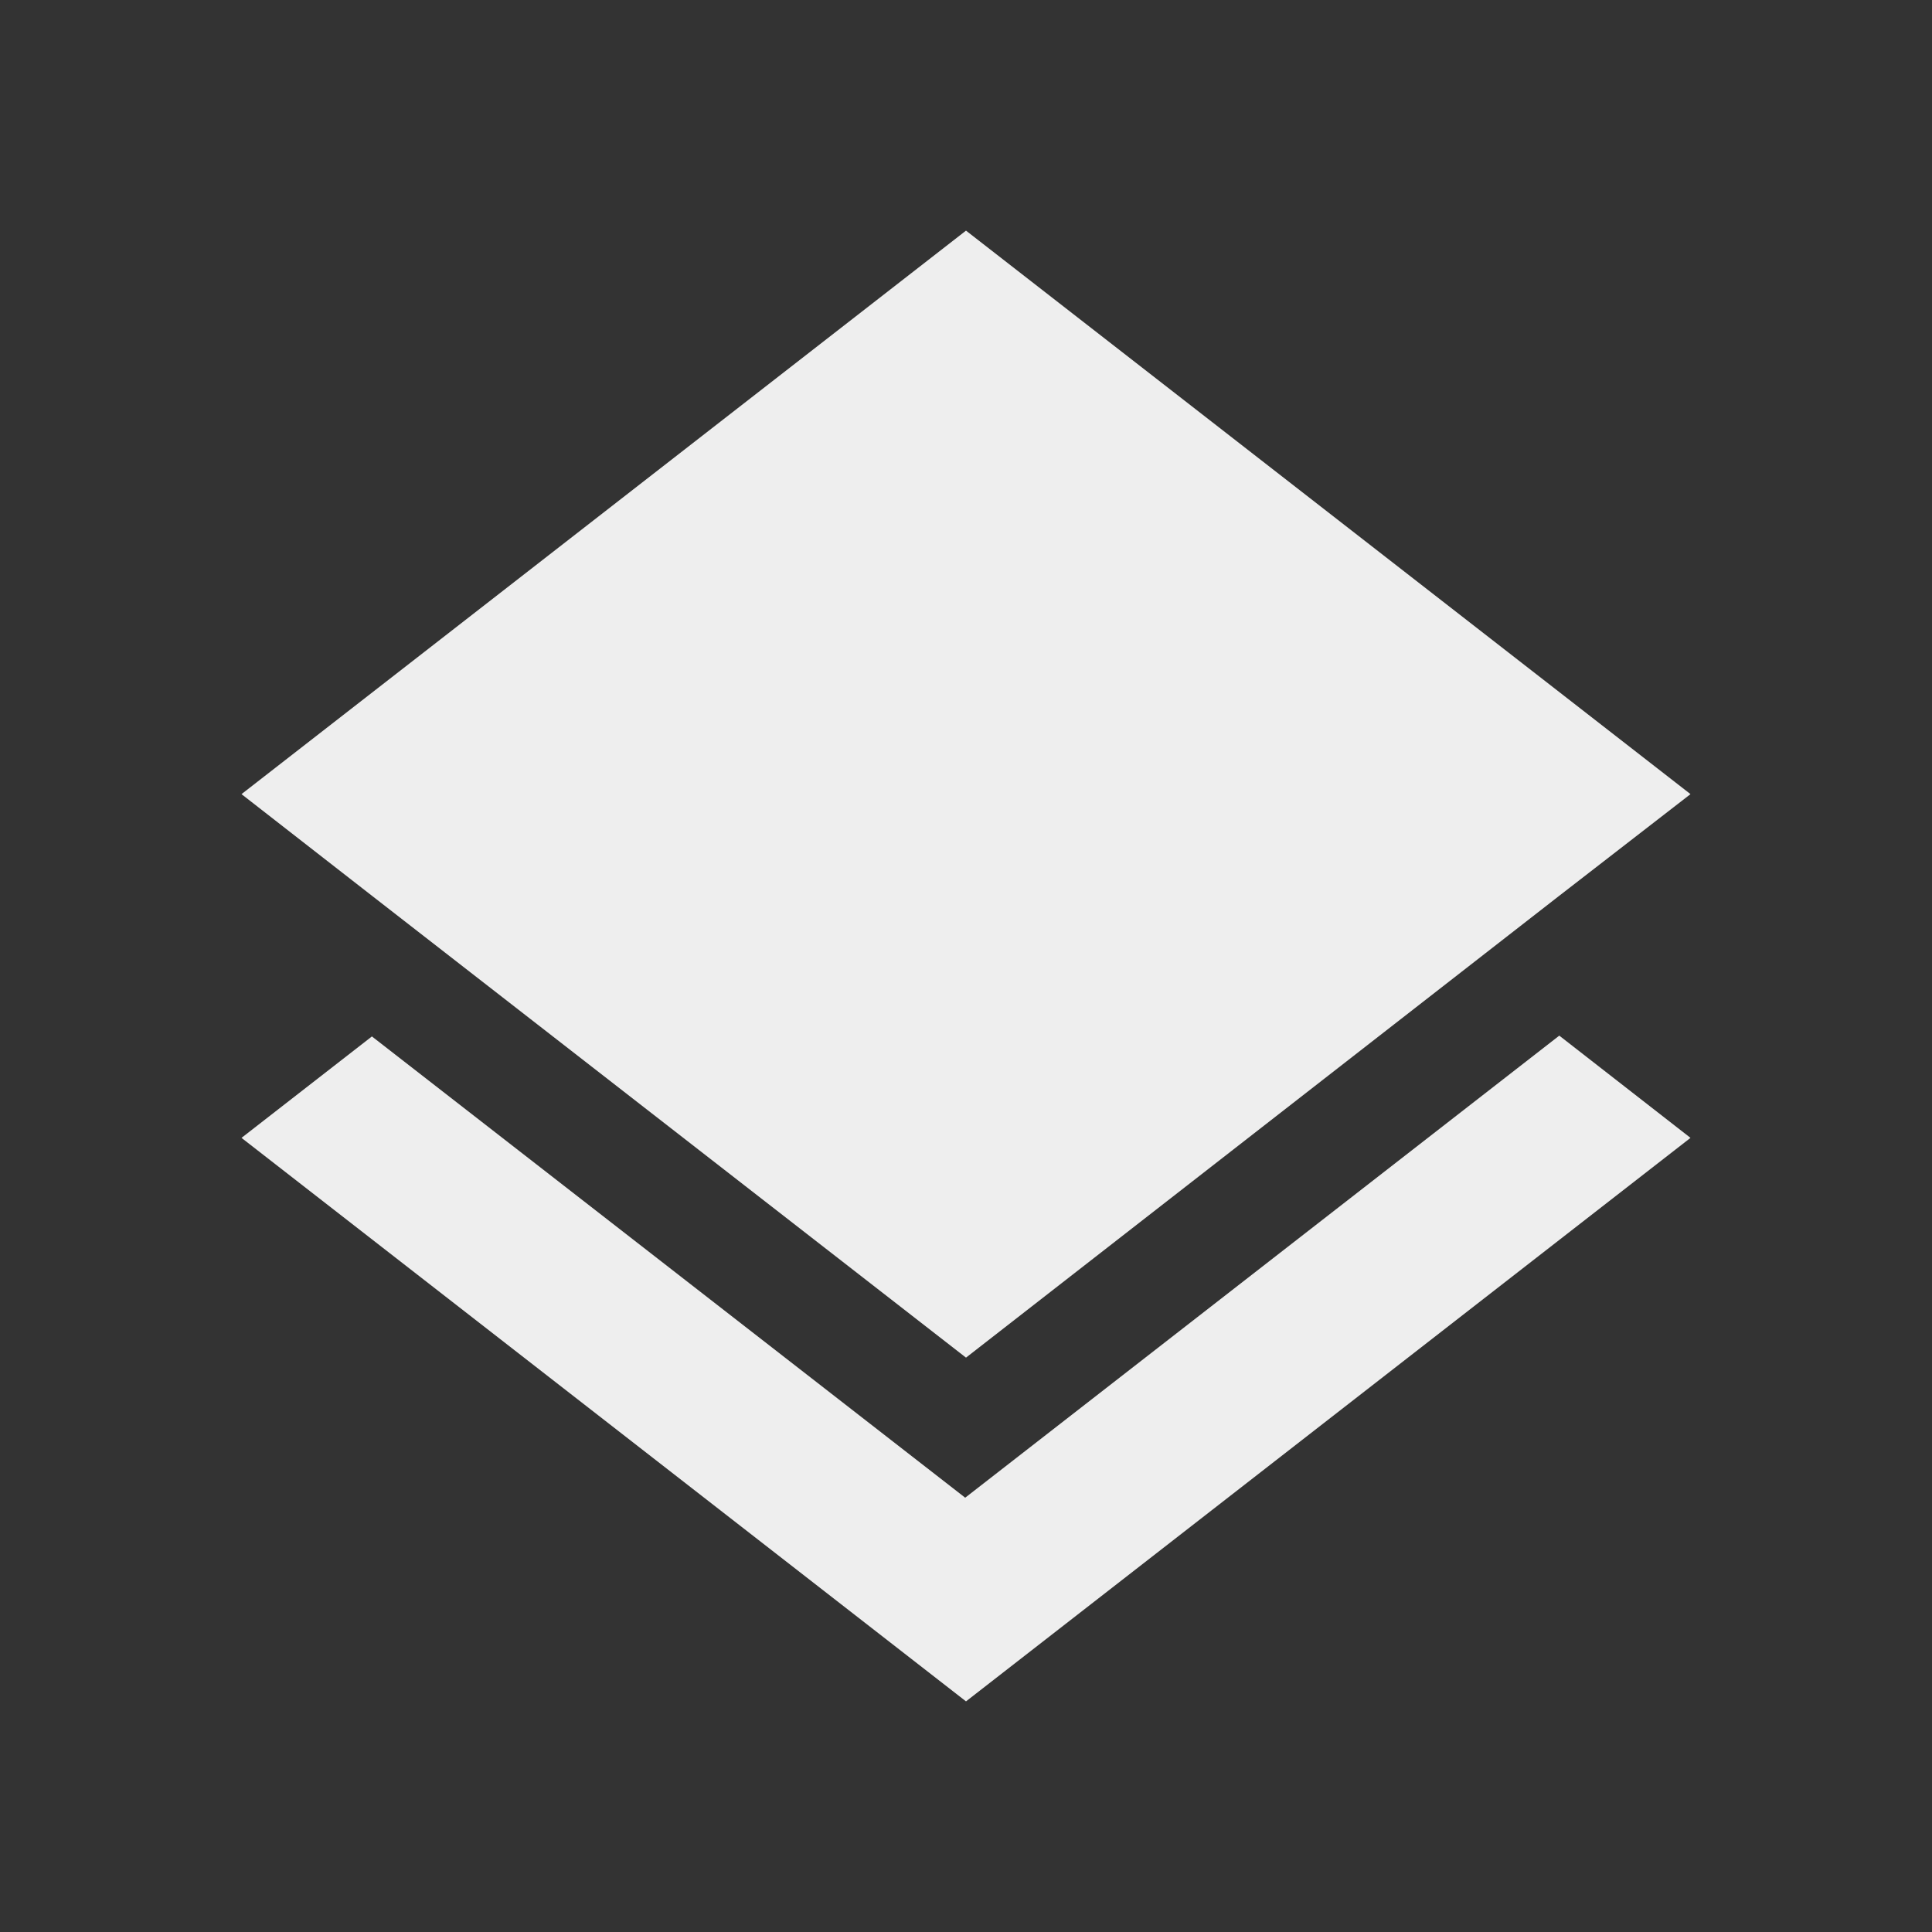 <svg width="24" height="24" viewBox="0 0 24 24" fill="none" xmlns="http://www.w3.org/2000/svg">
<rect x="0" y="0" width="24" height="24" fill="#333333" stroke="none"/>
<path d="M12 21.135L3 14.135L4.62 12.875L11.99 18.605L19.37 12.865L21 14.135L12 21.135ZM12 16.865L4.63 11.135L3 9.865L12 2.865L21 9.865L19.36 11.135L12 16.865Z" fill="#EEEEEE"/>
</svg>
